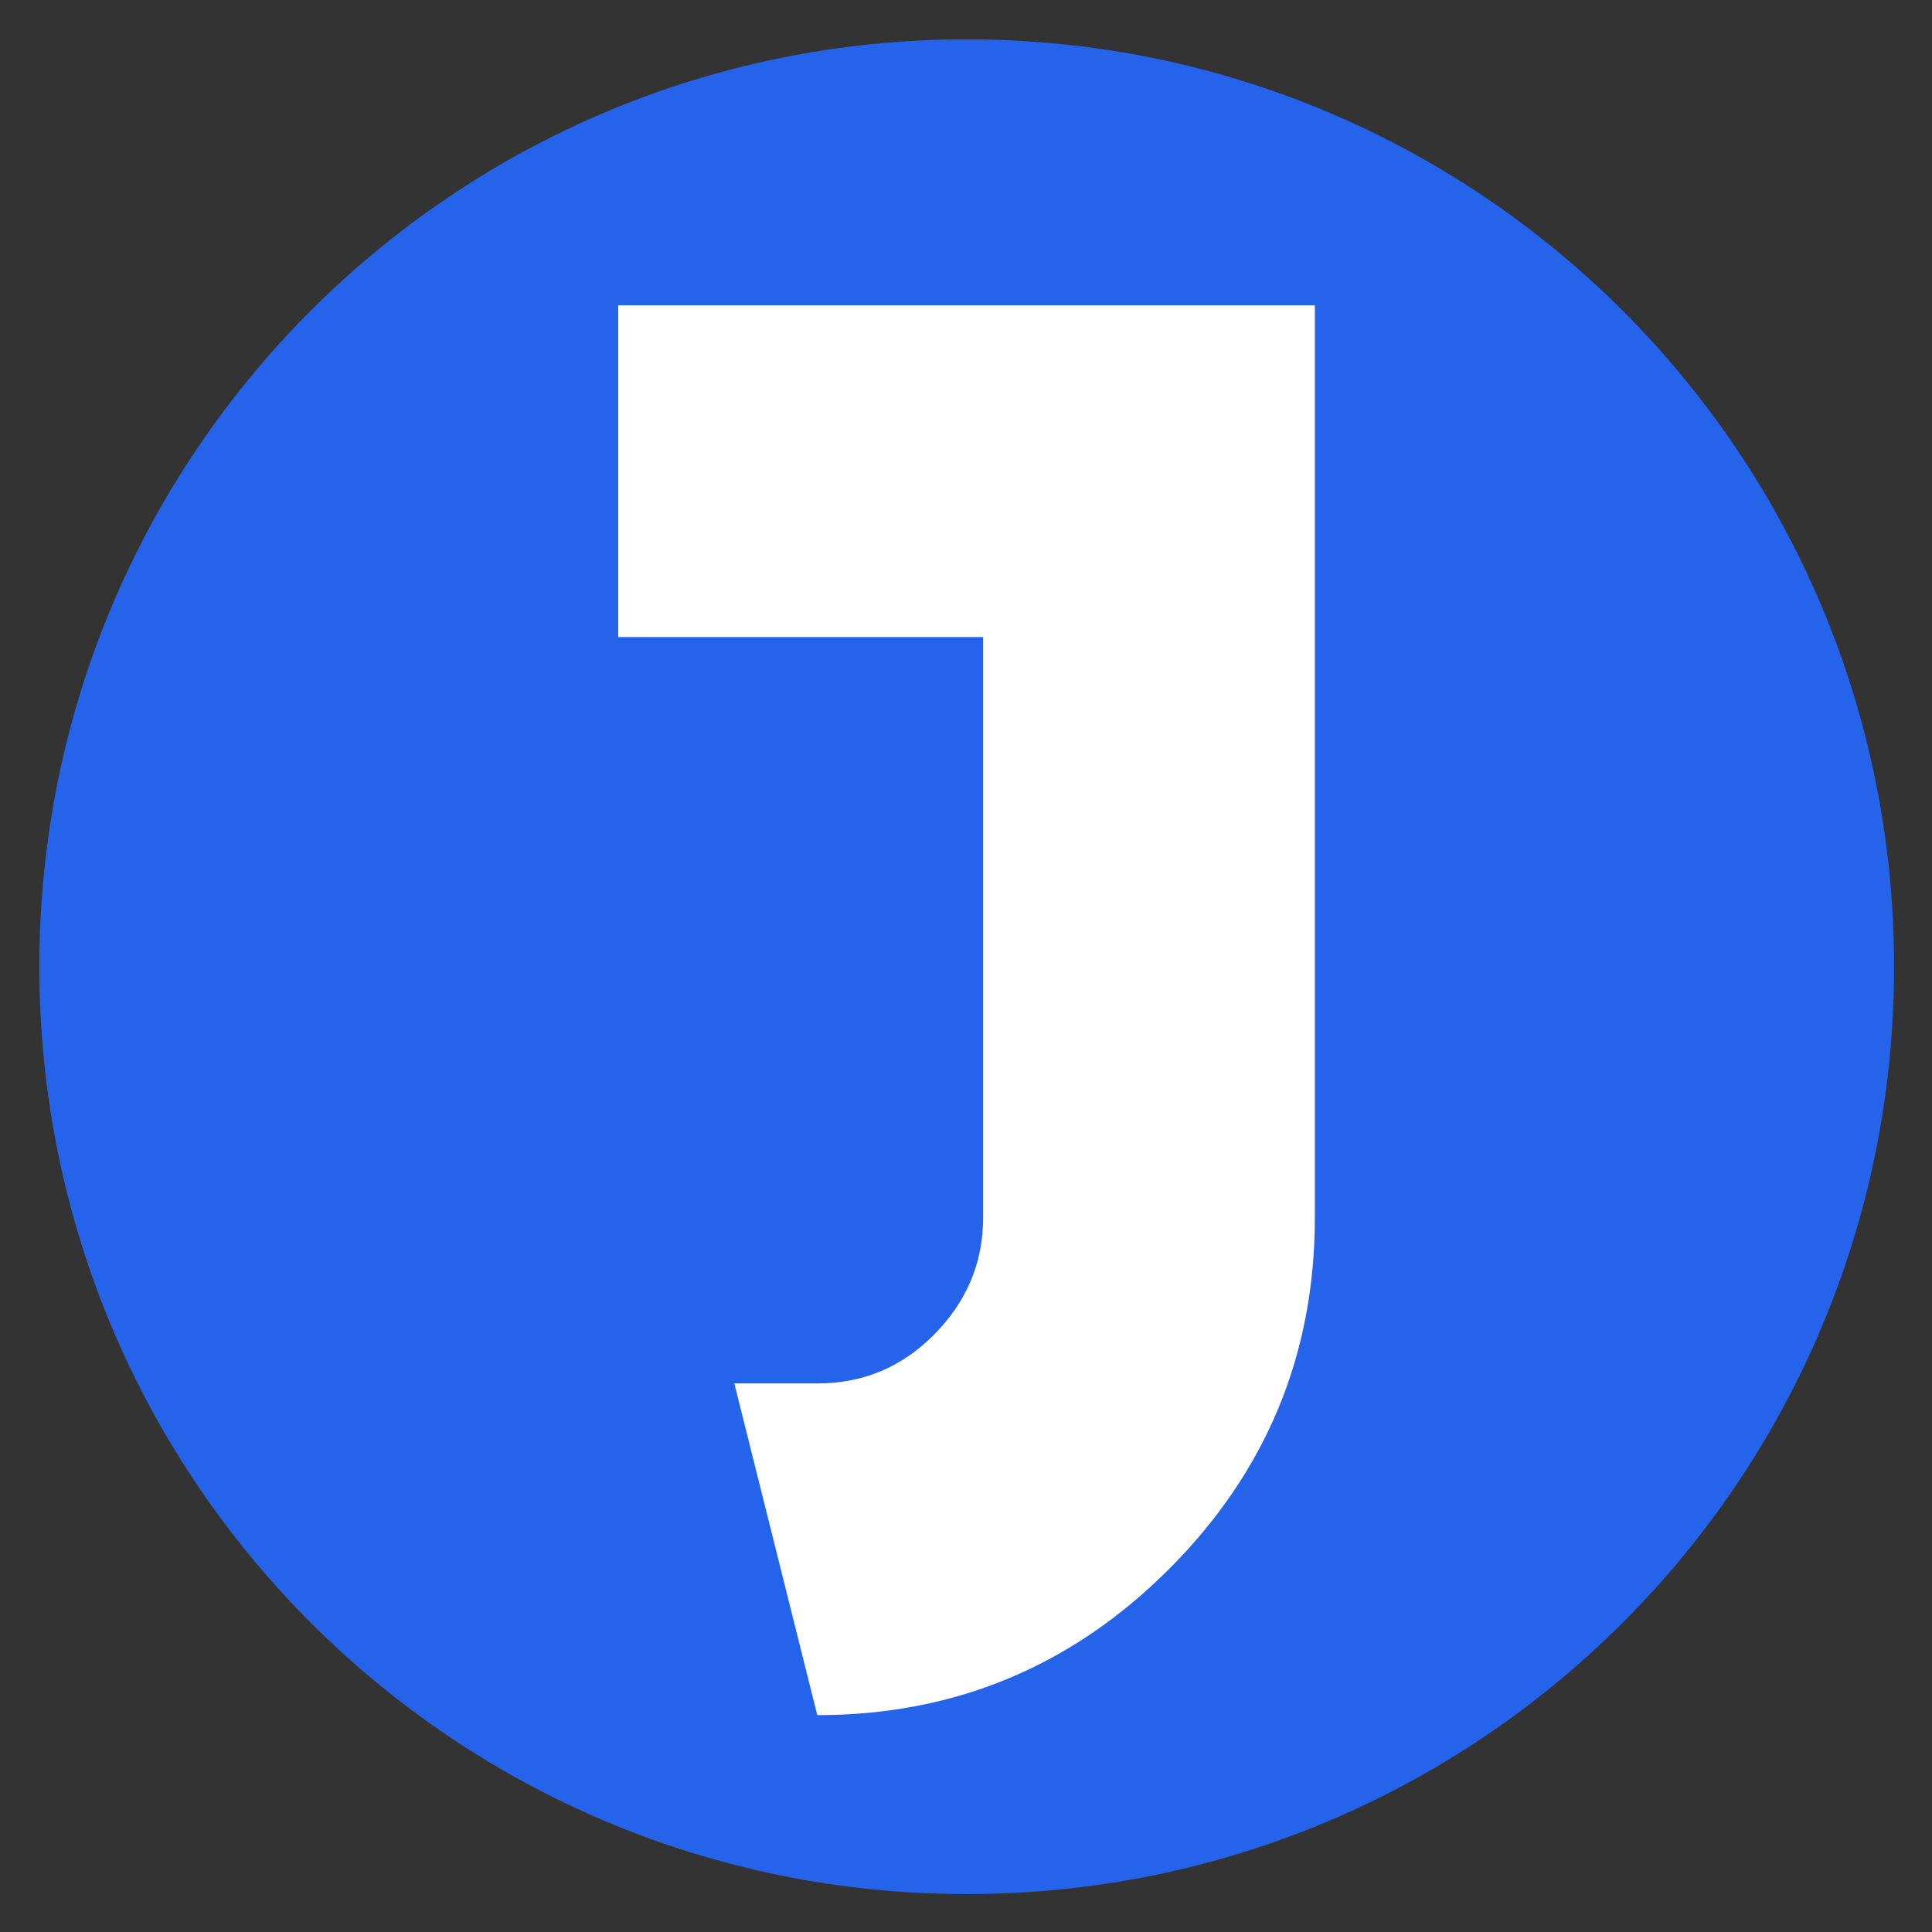 <svg version="1.2" xmlns="http://www.w3.org/2000/svg" viewBox="0 0 884 884" width="884" height="884">
	<rect x="0" y="0" width="884" height="884" fill="#333333" stroke="none"/>
	<style>
		tspan { white-space:pre } 
		.s0 { fill: rgb(37, 99, 235)} 
		.s1 { fill: #ffffff} 
	</style>
	<path id="Shape 7" fill-rule="evenodd" class="s0" d="m50.1 377.1l0.8 0.4-0.8 0.4z"/>
	<path id="Shape 5" fill-rule="evenodd" class="s0" d="m442.33 866.65c-234.66 0-424.33-189.67-424.33-424.32 0-234.66 189.67-424.33 424.33-424.33 234.65 0 424.32 189.67 424.32 424.33 0 234.65-189.67 424.32-424.32 424.32z"/>
	<path id="J" class="s1" d="m601.62 139.7v417.41q0 94.1-66.78 160.89-66.79 66.78-160.89 66.78l-37.95-151.78h37.95q31.11 0 53.12-22.01 22.77-22.77 22.77-53.88v-265.62h-166.96v-151.79z"/>
</svg>